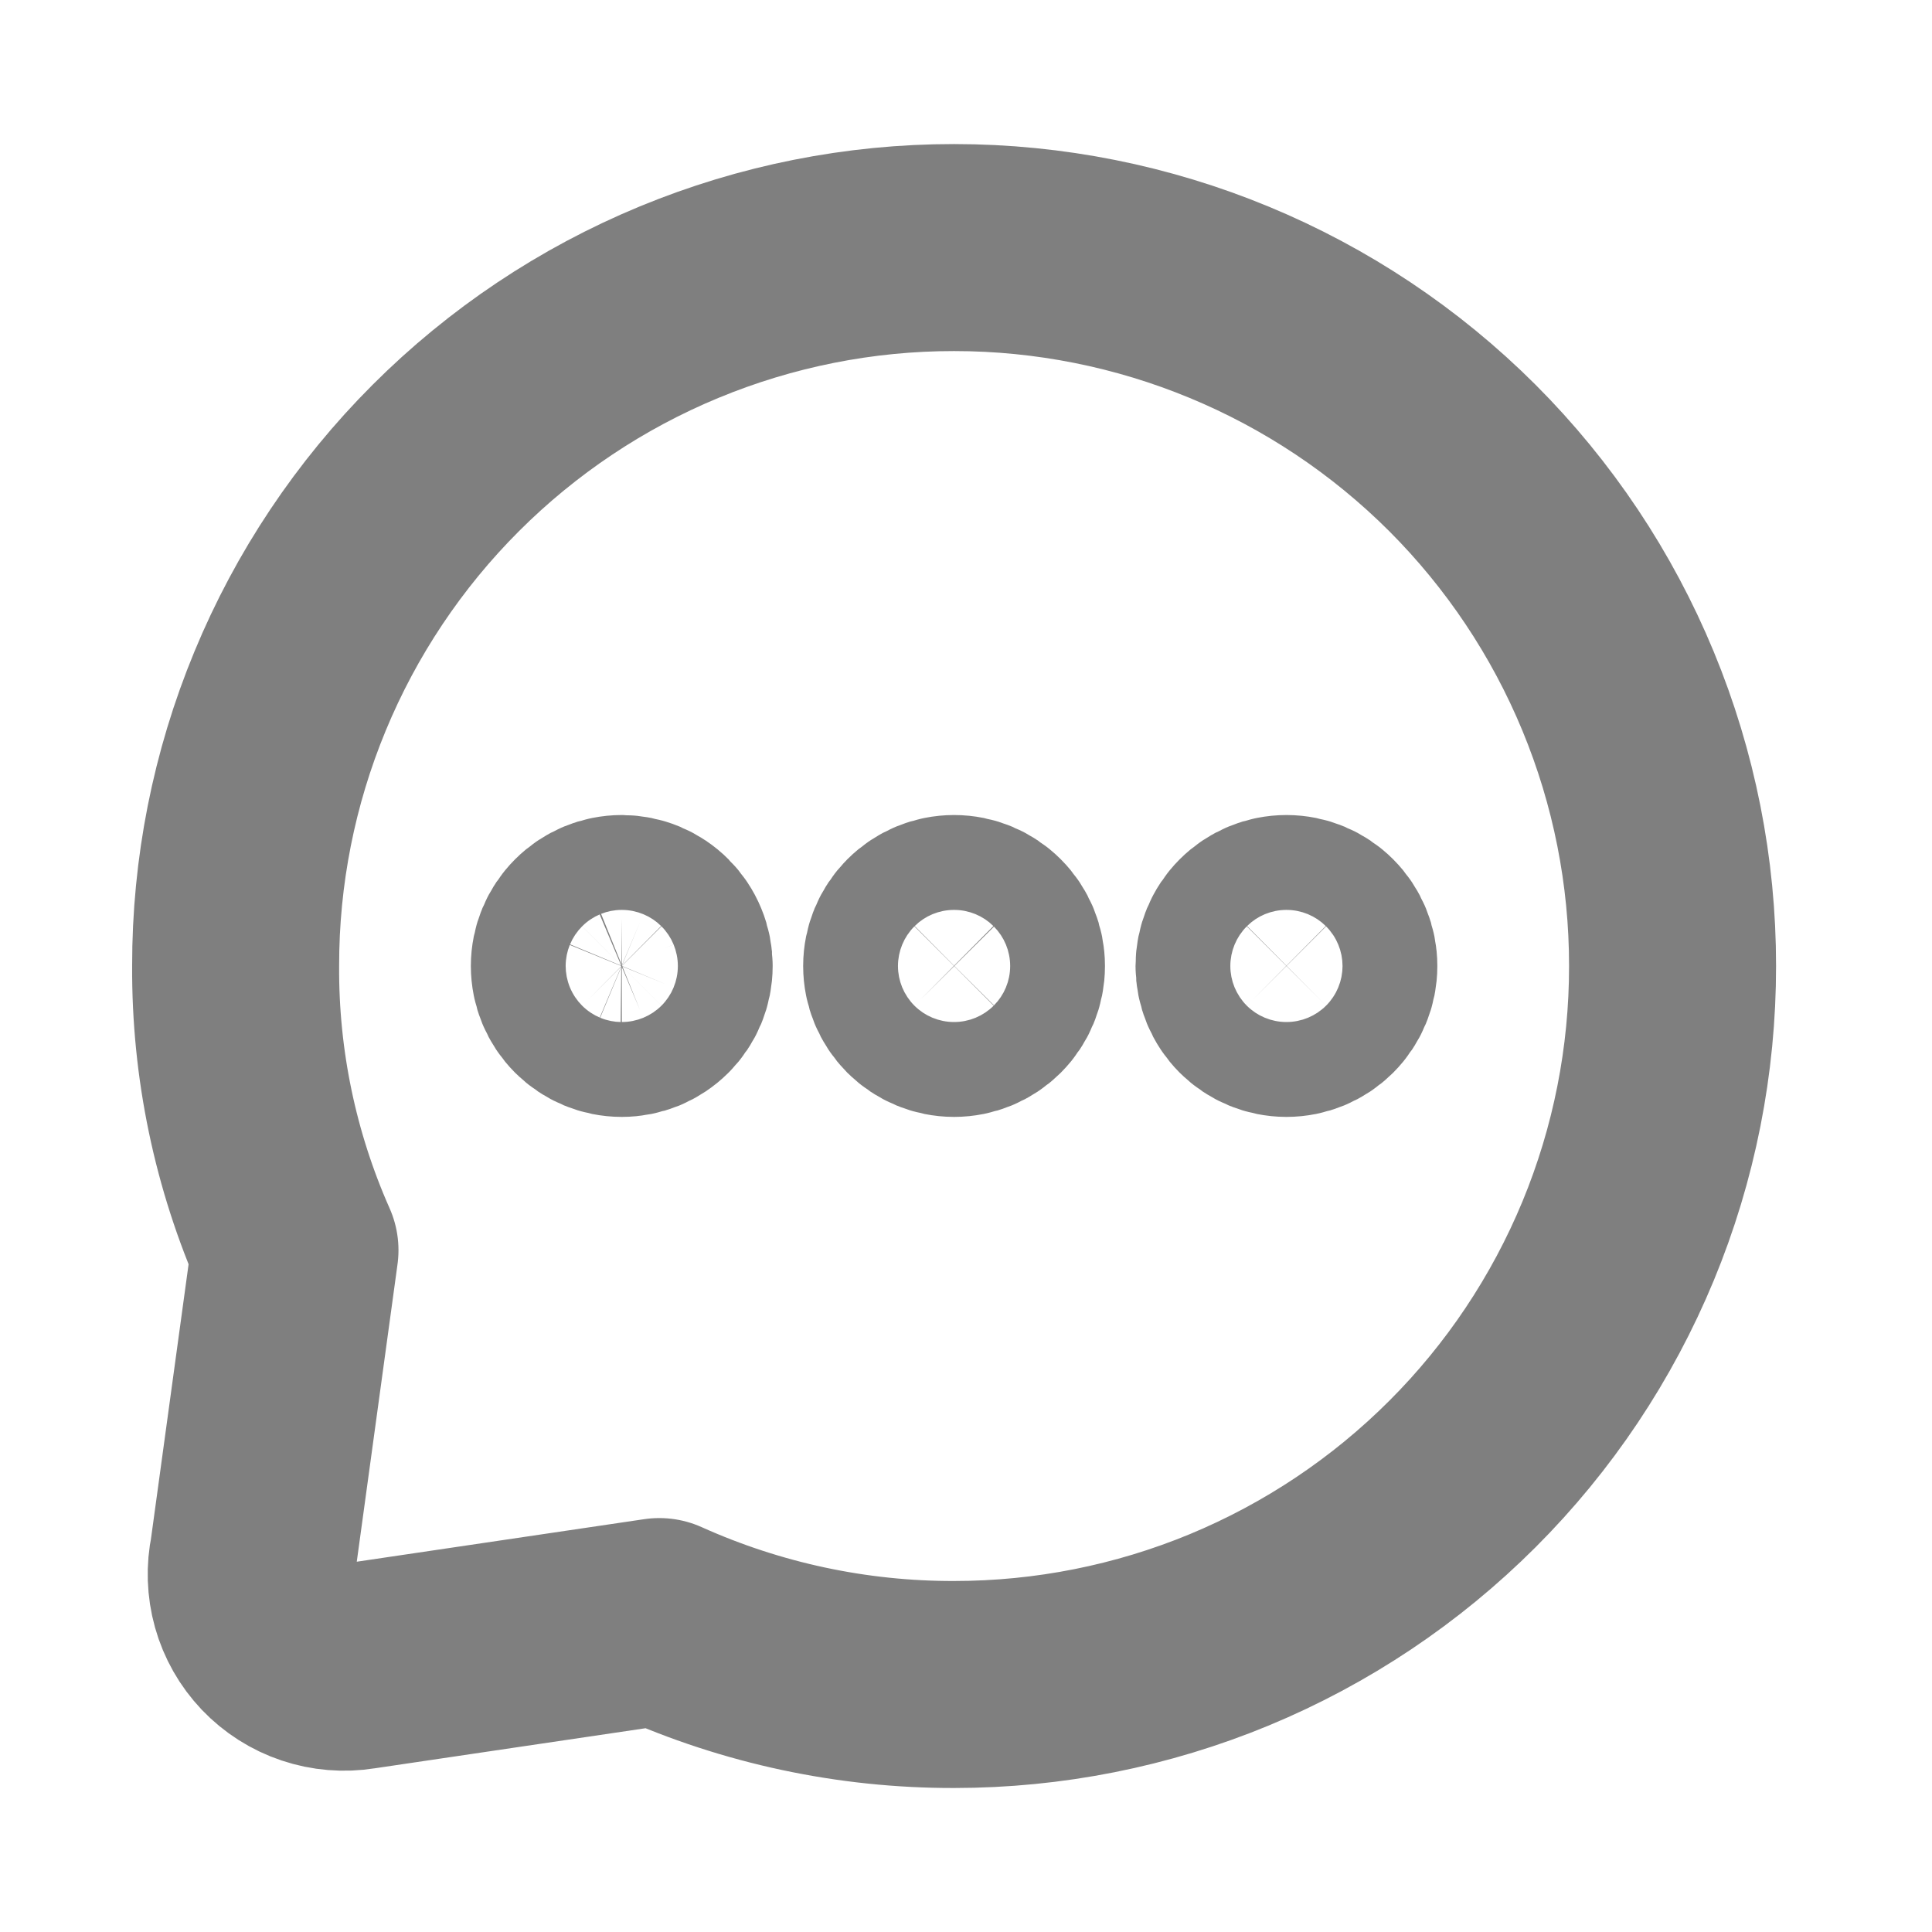 <svg width="28" height="28" viewBox="0 0 28 28" fill="none" xmlns="http://www.w3.org/2000/svg">
<path d="M24.24 14C24.241 15.367 23.974 16.721 23.451 17.985C22.928 19.248 22.162 20.396 21.195 21.362C20.227 22.33 19.079 23.097 17.815 23.621C16.551 24.144 15.196 24.413 13.827 24.413C12.355 24.416 10.898 24.105 9.555 23.501L5.203 24.145C4.986 24.18 4.765 24.162 4.557 24.092C4.35 24.023 4.162 23.903 4.011 23.745C3.86 23.586 3.75 23.393 3.691 23.182C3.632 22.971 3.625 22.749 3.67 22.535L4.275 18.119C3.7 16.823 3.407 15.419 3.415 14C3.413 12.633 3.681 11.279 4.204 10.016C4.726 8.753 5.493 7.605 6.46 6.638C7.427 5.671 8.576 4.903 9.84 4.38C11.104 3.857 12.459 3.587 13.827 3.588C16.59 3.588 19.24 4.685 21.195 6.638C22.161 7.605 22.928 8.753 23.45 10.016C23.973 11.28 24.241 12.633 24.24 14Z" stroke="black" stroke-opacity="0.5" stroke-width="3" stroke-linecap="round" stroke-linejoin="round"/>
<path d="M13.827 14.687C14.009 14.687 14.184 14.614 14.313 14.486C14.442 14.357 14.514 14.182 14.514 14C14.514 13.818 14.442 13.643 14.313 13.514C14.184 13.385 14.009 13.312 13.827 13.312C13.645 13.312 13.47 13.385 13.341 13.514C13.213 13.643 13.14 13.818 13.14 14C13.14 14.182 13.213 14.357 13.341 14.486C13.47 14.614 13.645 14.687 13.827 14.687ZM18.644 14.687C18.826 14.687 19.001 14.614 19.13 14.486C19.259 14.357 19.331 14.182 19.331 14C19.331 13.818 19.259 13.643 19.13 13.514C19.001 13.385 18.826 13.312 18.644 13.312C18.462 13.312 18.287 13.385 18.158 13.514C18.029 13.643 17.957 13.818 17.957 14C17.957 14.182 18.029 14.357 18.158 14.486C18.287 14.614 18.462 14.687 18.644 14.687ZM9.011 14.687C9.101 14.687 9.19 14.669 9.274 14.635C9.357 14.6 9.433 14.55 9.497 14.486C9.561 14.422 9.611 14.347 9.646 14.263C9.68 14.18 9.698 14.091 9.698 14C9.698 13.91 9.681 13.821 9.646 13.737C9.612 13.654 9.561 13.578 9.497 13.514C9.434 13.45 9.358 13.4 9.275 13.365C9.191 13.33 9.102 13.313 9.012 13.312C8.829 13.312 8.655 13.385 8.526 13.514C8.397 13.643 8.324 13.818 8.324 14C8.324 14.182 8.397 14.357 8.526 14.486C8.655 14.614 8.828 14.687 9.011 14.687Z" stroke="black" stroke-opacity="0.5" stroke-width="3" stroke-linecap="round" stroke-linejoin="round"/>
</svg>
